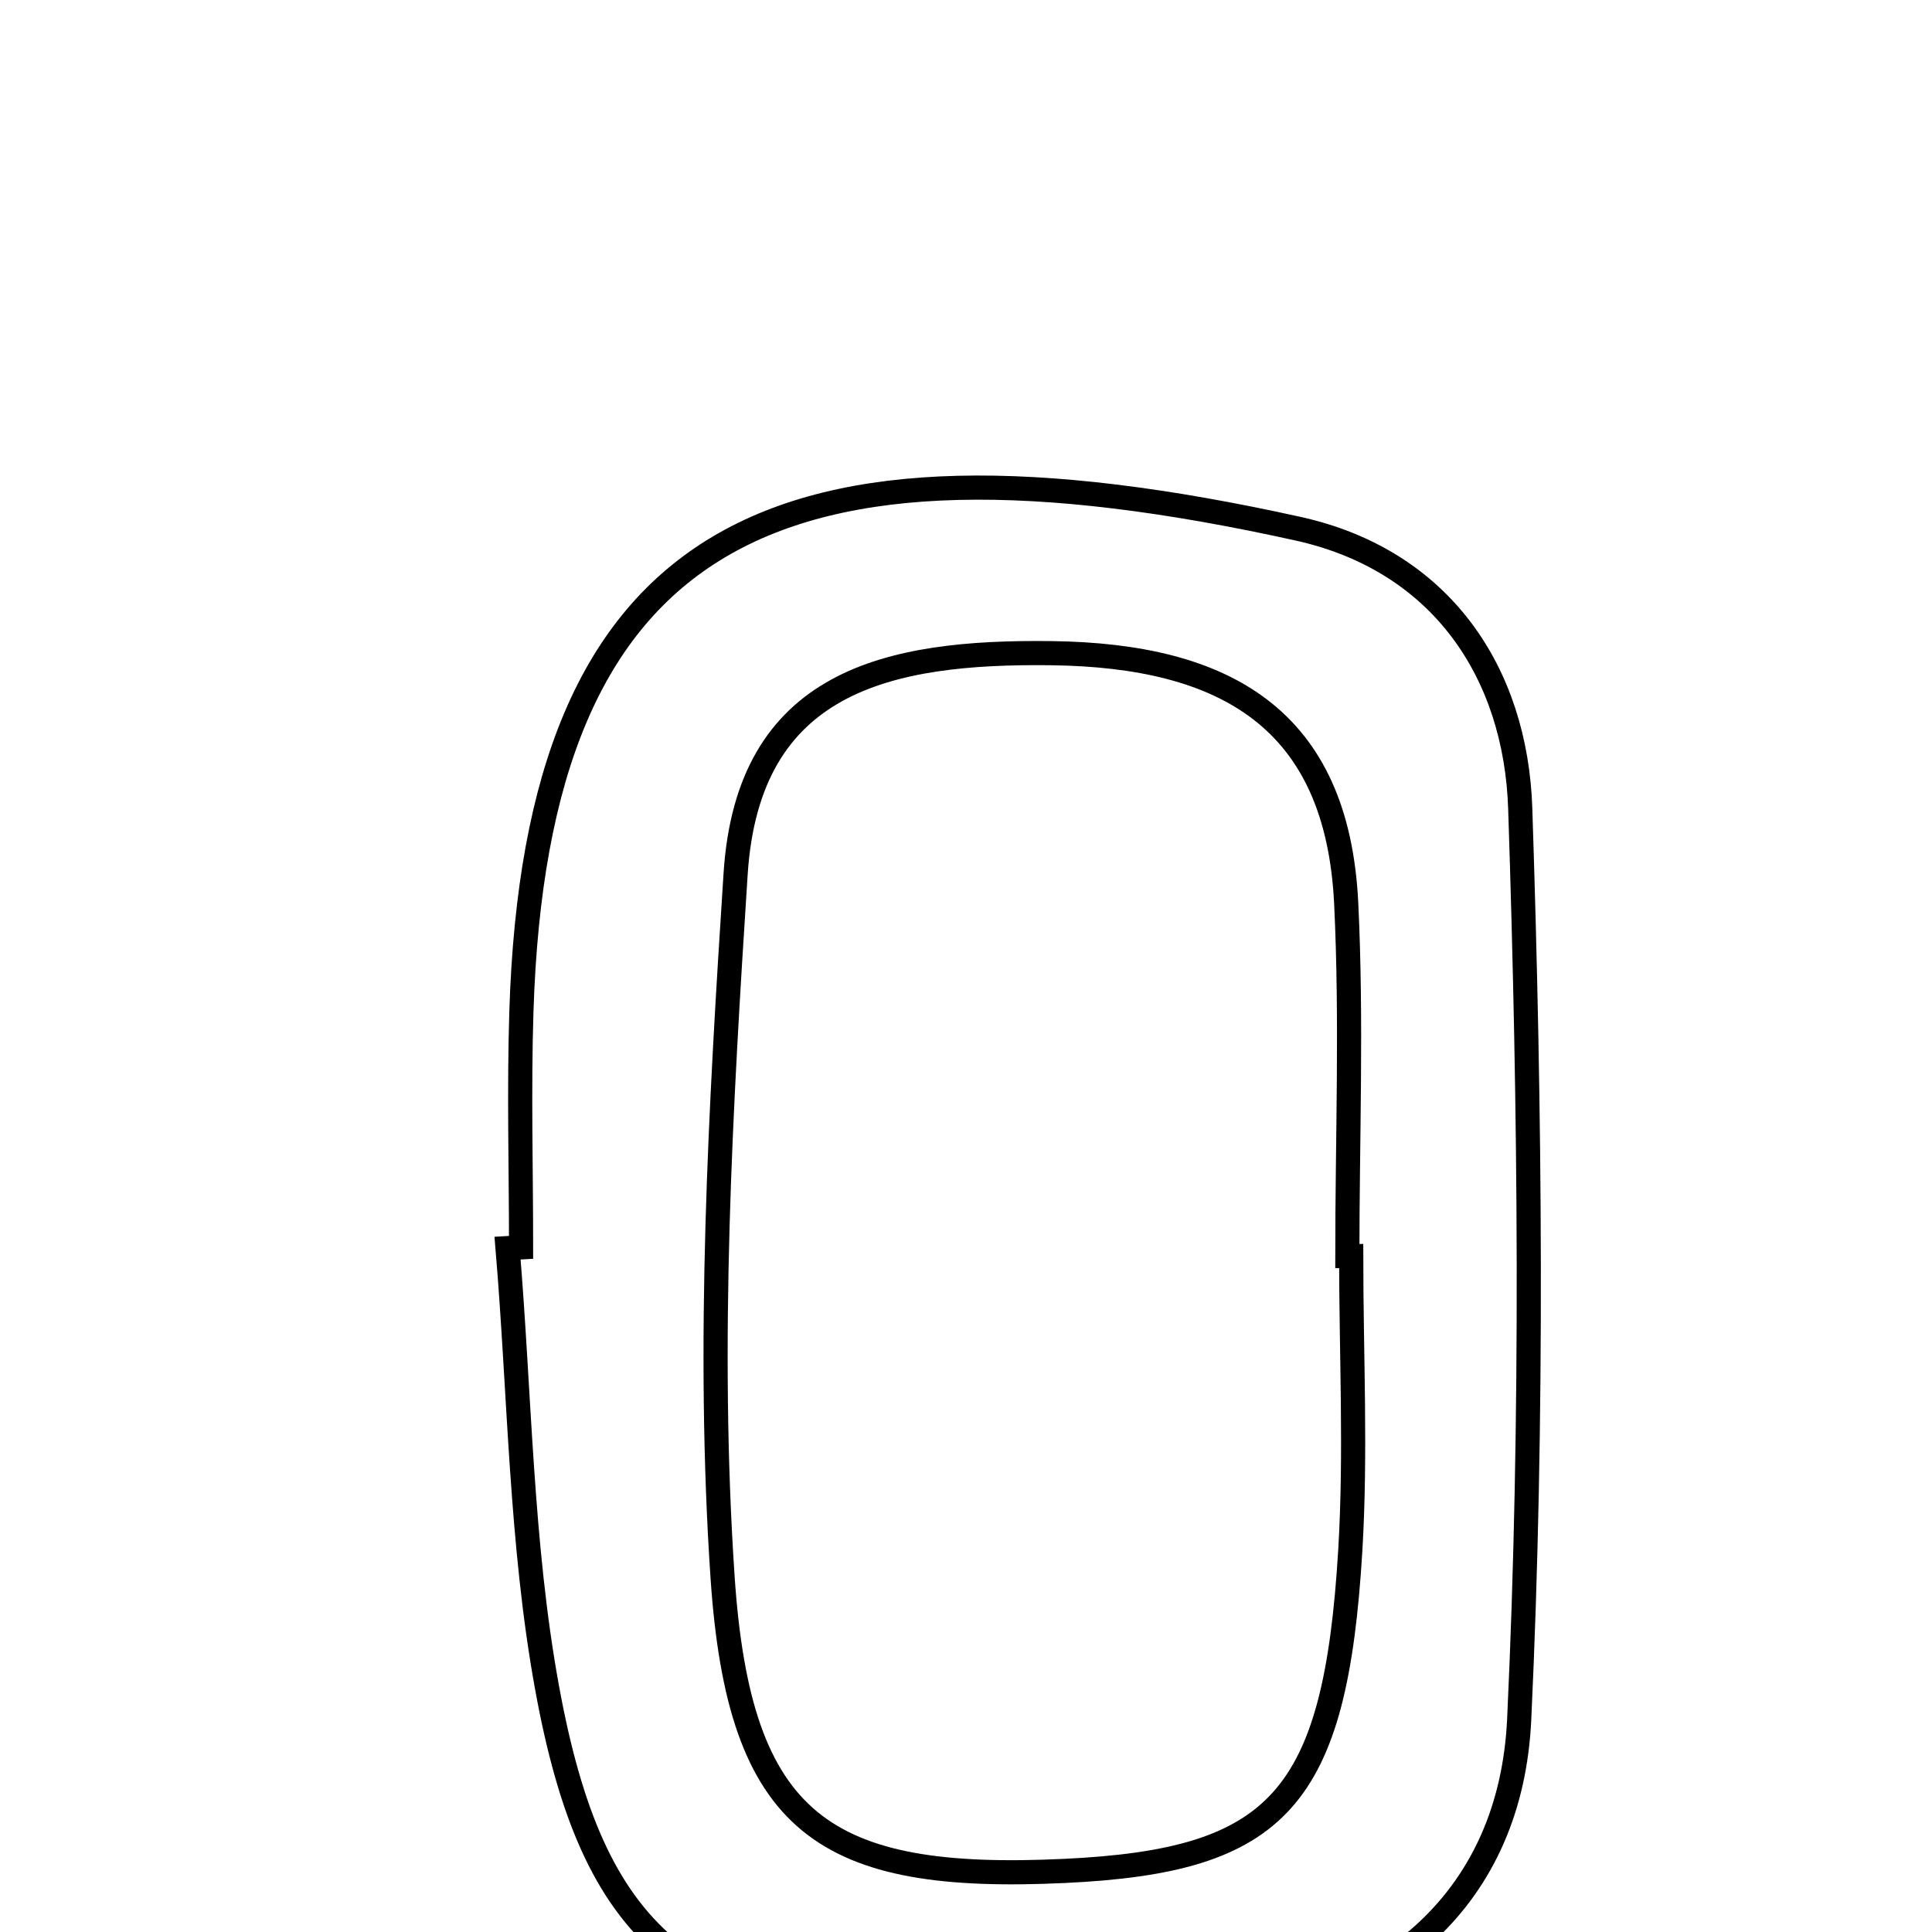 <svg xmlns="http://www.w3.org/2000/svg" viewBox="0.0 0.0 24.0 24.0" height="200px" width="200px"><path fill="none" stroke="black" stroke-width=".3" stroke-opacity="1.0"  filling="0" d="M16.126 6.568 C17.906 6.962 18.83 8.358 18.885 10.045 C19.009 13.814 19.048 17.595 18.872 21.359 C18.768 23.572 17.249 24.852 15.056 25.137 C13.974 25.278 12.859 25.283 11.767 25.218 C8.532 25.029 7.365 24.092 6.795 20.961 C6.469 19.172 6.458 17.326 6.305 15.505 C6.361 15.502 6.417 15.498 6.473 15.495 C6.473 14.518 6.446 13.541 6.477 12.565 C6.664 6.609 9.62 5.129 16.126 6.568"></path>
<path fill="none" stroke="black" stroke-width=".3" stroke-opacity="1.0"  filling="0" d="M13.064 8.114 C15.217 8.142 16.612 8.925 16.723 11.222 C16.794 12.679 16.737 14.143 16.737 15.603 C16.753 15.603 16.769 15.603 16.785 15.603 C16.785 16.821 16.846 18.042 16.774 19.255 C16.589 22.35 15.881 23.115 13.23 23.241 C10.236 23.384 9.183 22.666 8.976 19.591 C8.781 16.695 8.95 13.762 9.138 10.857 C9.292 8.456 11.028 8.088 13.064 8.114"></path></svg>